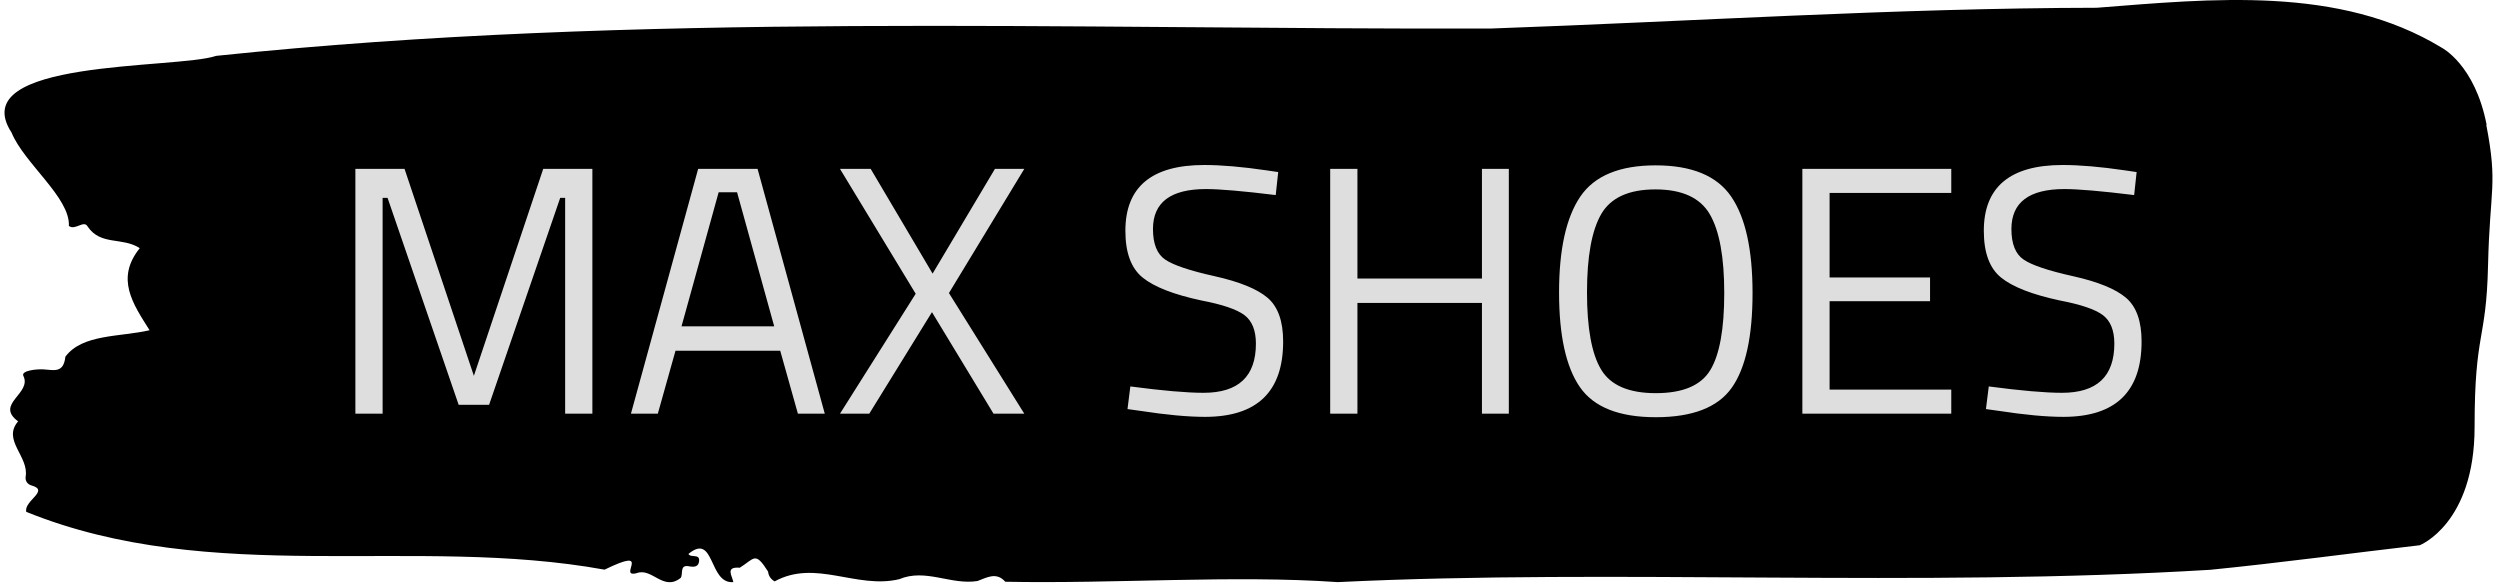 <svg xmlns="http://www.w3.org/2000/svg" version="1.1" xmlns:xlink="http://www.w3.org/1999/xlink" xmlns:svgjs="http://svgjs.dev/svgjs" width="1000" height="234" viewBox="0 0 1000 234"><g transform="matrix(1,0,0,1,-0.606,-0.558)"><svg viewBox="0 0 396 93" data-background-color="#dedede" preserveAspectRatio="xMidYMid meet" height="234" width="1000" xmlns="http://www.w3.org/2000/svg" xmlns:xlink="http://www.w3.org/1999/xlink"><g id="tight-bounds" transform="matrix(1,0,0,1,0.24,0.222)"><svg viewBox="0 0 395.52 92.556" height="92.556" width="395.52"><g><svg viewBox="0 0 395.52 92.556" height="92.556" width="395.52"><g><svg viewBox="0 0 395.52 92.556" height="92.556" width="395.52"><g><svg viewBox="0 0 395.52 92.556" height="92.556" width="395.52"><g><svg viewBox="0 0 395.52 92.556" height="92.556" width="395.52"><path d="M394.594 19.852C392.735 10.244 387.435 7.573 387.435 7.573 371.165-2.322 350.86-0.189 332.619 1.233 300.414 1.29 268.339 3.404 236.208 4.538 168.767 4.71 100.749 1.867 33.643 8.88 27.339 11.032-6.54 9.303 1.121 21.081 3.129 25.981 10.456 31.419 10.232 35.915 11.236 36.703 12.631 34.897 13.226 36.03 15.309 39.085 18.711 37.644 21.501 39.451 17.614 44.273 20.403 48.289 23.062 52.497 18.377 53.592 12.371 53.074 9.675 56.705 9.396 59.338 7.89 58.838 6.235 58.723 5.026 58.646 2.59 58.934 2.999 59.76 4.394 62.585-1.594 64.218 2.162 66.985-0.422 69.983 3.948 72.577 3.353 75.824 3.278 76.477 3.687 77.034 4.338 77.188 7.22 78.014 3.018 79.628 3.464 81.377 33.029 93.328 65.104 85.066 95.394 90.561 103.259 86.719 97.346 91.926 100.489 91.119 102.943 90.177 104.728 94.078 107.499 91.868 107.927 91.234 107.276 89.735 108.8 90.023 109.6 90.177 110.307 90.139 110.418 89.255 110.586 87.929 109.117 88.755 108.726 88.064 112.947 84.567 111.906 92.886 115.866 92.541 115.68 91.522 114.528 90.062 116.889 90.254 119.232 88.794 119.306 87.583 121.389 90.869 121.463 91.58 121.835 92.079 122.43 92.425 128.938 88.851 135.409 93.693 142.233 92.079 146.417 90.312 150.433 93.04 154.672 92.368 156.16 91.83 157.666 90.869 159.098 92.483 176.632 92.829 195.319 91.388 211.943 92.541 256.364 90.389 303.835 93.424 350.674 90.581 361.719 89.485 373.192 87.929 383.958 86.68 383.958 86.68 392.679 83.26 392.679 67.888S394.538 54.438 394.817 42.198C395.096 29.958 396.398 29.459 394.538 19.852Z" opacity="1" fill="#000000" data-fill-palette-color="tertiary"></path><g transform="matrix(1,0,0,1,55.768,26.231)"><svg width="283.983" viewBox="4.25 -35.15 252.48 35.65" height="40.095" data-palette-color="#dedede"><path d="M8.1 0L4.25 0 4.25-34.6 11.2-34.6 21-5.35 30.8-34.6 37.75-34.6 37.75 0 33.9 0 33.9-30.5 33.2-30.5 23.15-1.25 18.85-1.25 8.8-30.5 8.1-30.5 8.1 0ZM47 0L43.2 0 52.7-34.6 61.1-34.6 70.6 0 66.8 0 64.3-8.9 49.5-8.9 47 0ZM58.2-31.3L55.6-31.3 50.35-12.35 63.45-12.35 58.2-31.3ZM72.75-34.6L77.09-34.6 85.84-19.8 94.65-34.6 98.8-34.6 88.15-17.05 98.8 0 94.45 0 85.75-14.35 76.89 0 72.75 0 83.45-16.95 72.75-34.6ZM124.49-31.75L124.49-31.75Q116.99-31.75 116.99-26.1L116.99-26.1Q116.99-22.95 118.72-21.78 120.44-20.6 125.72-19.43 130.99-18.25 133.19-16.38 135.39-14.5 135.39-10.2L135.39-10.2Q135.39 0.45 124.34 0.45L124.34 0.45Q120.69 0.45 115.19-0.4L115.19-0.4 113.39-0.65 113.79-3.85Q120.59-2.95 124.14-2.95L124.14-2.95Q131.54-2.95 131.54-9.9L131.54-9.9Q131.54-12.7 129.92-13.93 128.29-15.15 123.84-16L123.84-16Q117.99-17.25 115.54-19.23 113.09-21.2 113.09-25.85L113.09-25.85Q113.09-35.15 124.24-35.15L124.24-35.15Q127.89-35.15 132.99-34.4L132.99-34.4 134.69-34.15 134.34-30.9Q127.39-31.75 124.49-31.75ZM167.29 0L163.49 0 163.49-15.65 145.89-15.65 145.89 0 142.04 0 142.04-34.6 145.89-34.6 145.89-19.1 163.49-19.1 163.49-34.6 167.29-34.6 167.29 0ZM178.34-17.15Q178.34-9.55 180.34-6.23 182.34-2.9 188.06-2.9 193.79-2.9 195.76-6.15 197.74-9.4 197.74-17.05 197.74-24.7 195.69-28.2 193.64-31.7 188.01-31.7 182.39-31.7 180.36-28.23 178.34-24.75 178.34-17.15ZM201.74-17.05Q201.74-7.8 198.79-3.65 195.84 0.5 188.06 0.5 180.29 0.5 177.34-3.75 174.39-8 174.39-17.13 174.39-26.25 177.39-30.68 180.39-35.1 188.04-35.1 195.69-35.1 198.71-30.7 201.74-26.3 201.74-17.05ZM229.83 0L208.78 0 208.78-34.6 229.83-34.6 229.83-31.2 212.63-31.2 212.63-19.25 226.83-19.25 226.83-15.9 212.63-15.9 212.63-3.4 229.83-3.4 229.83 0ZM245.83-31.75L245.83-31.75Q238.33-31.75 238.33-26.1L238.33-26.1Q238.33-22.95 240.06-21.78 241.78-20.6 247.06-19.43 252.33-18.25 254.53-16.38 256.73-14.5 256.73-10.2L256.73-10.2Q256.73 0.45 245.68 0.45L245.68 0.45Q242.03 0.45 236.53-0.4L236.53-0.4 234.73-0.65 235.13-3.85Q241.93-2.95 245.48-2.95L245.48-2.95Q252.88-2.95 252.88-9.9L252.88-9.9Q252.88-12.7 251.26-13.93 249.63-15.15 245.18-16L245.18-16Q239.33-17.25 236.88-19.23 234.43-21.2 234.43-25.85L234.43-25.85Q234.43-35.15 245.58-35.15L245.58-35.15Q249.23-35.15 254.33-34.4L254.33-34.4 256.03-34.15 255.68-30.9Q248.73-31.75 245.83-31.75Z" opacity="1" transform="matrix(1,0,0,1,0,0)" fill="#dedede" class="undefined-text-0" data-fill-palette-color="quaternary" id="text-0"></path></svg></g></svg></g></svg></g></svg></g><g></g></svg></g><defs></defs></svg><rect width="395.52" height="92.556" fill="none" stroke="none" visibility="hidden"></rect></g></svg></g></svg>